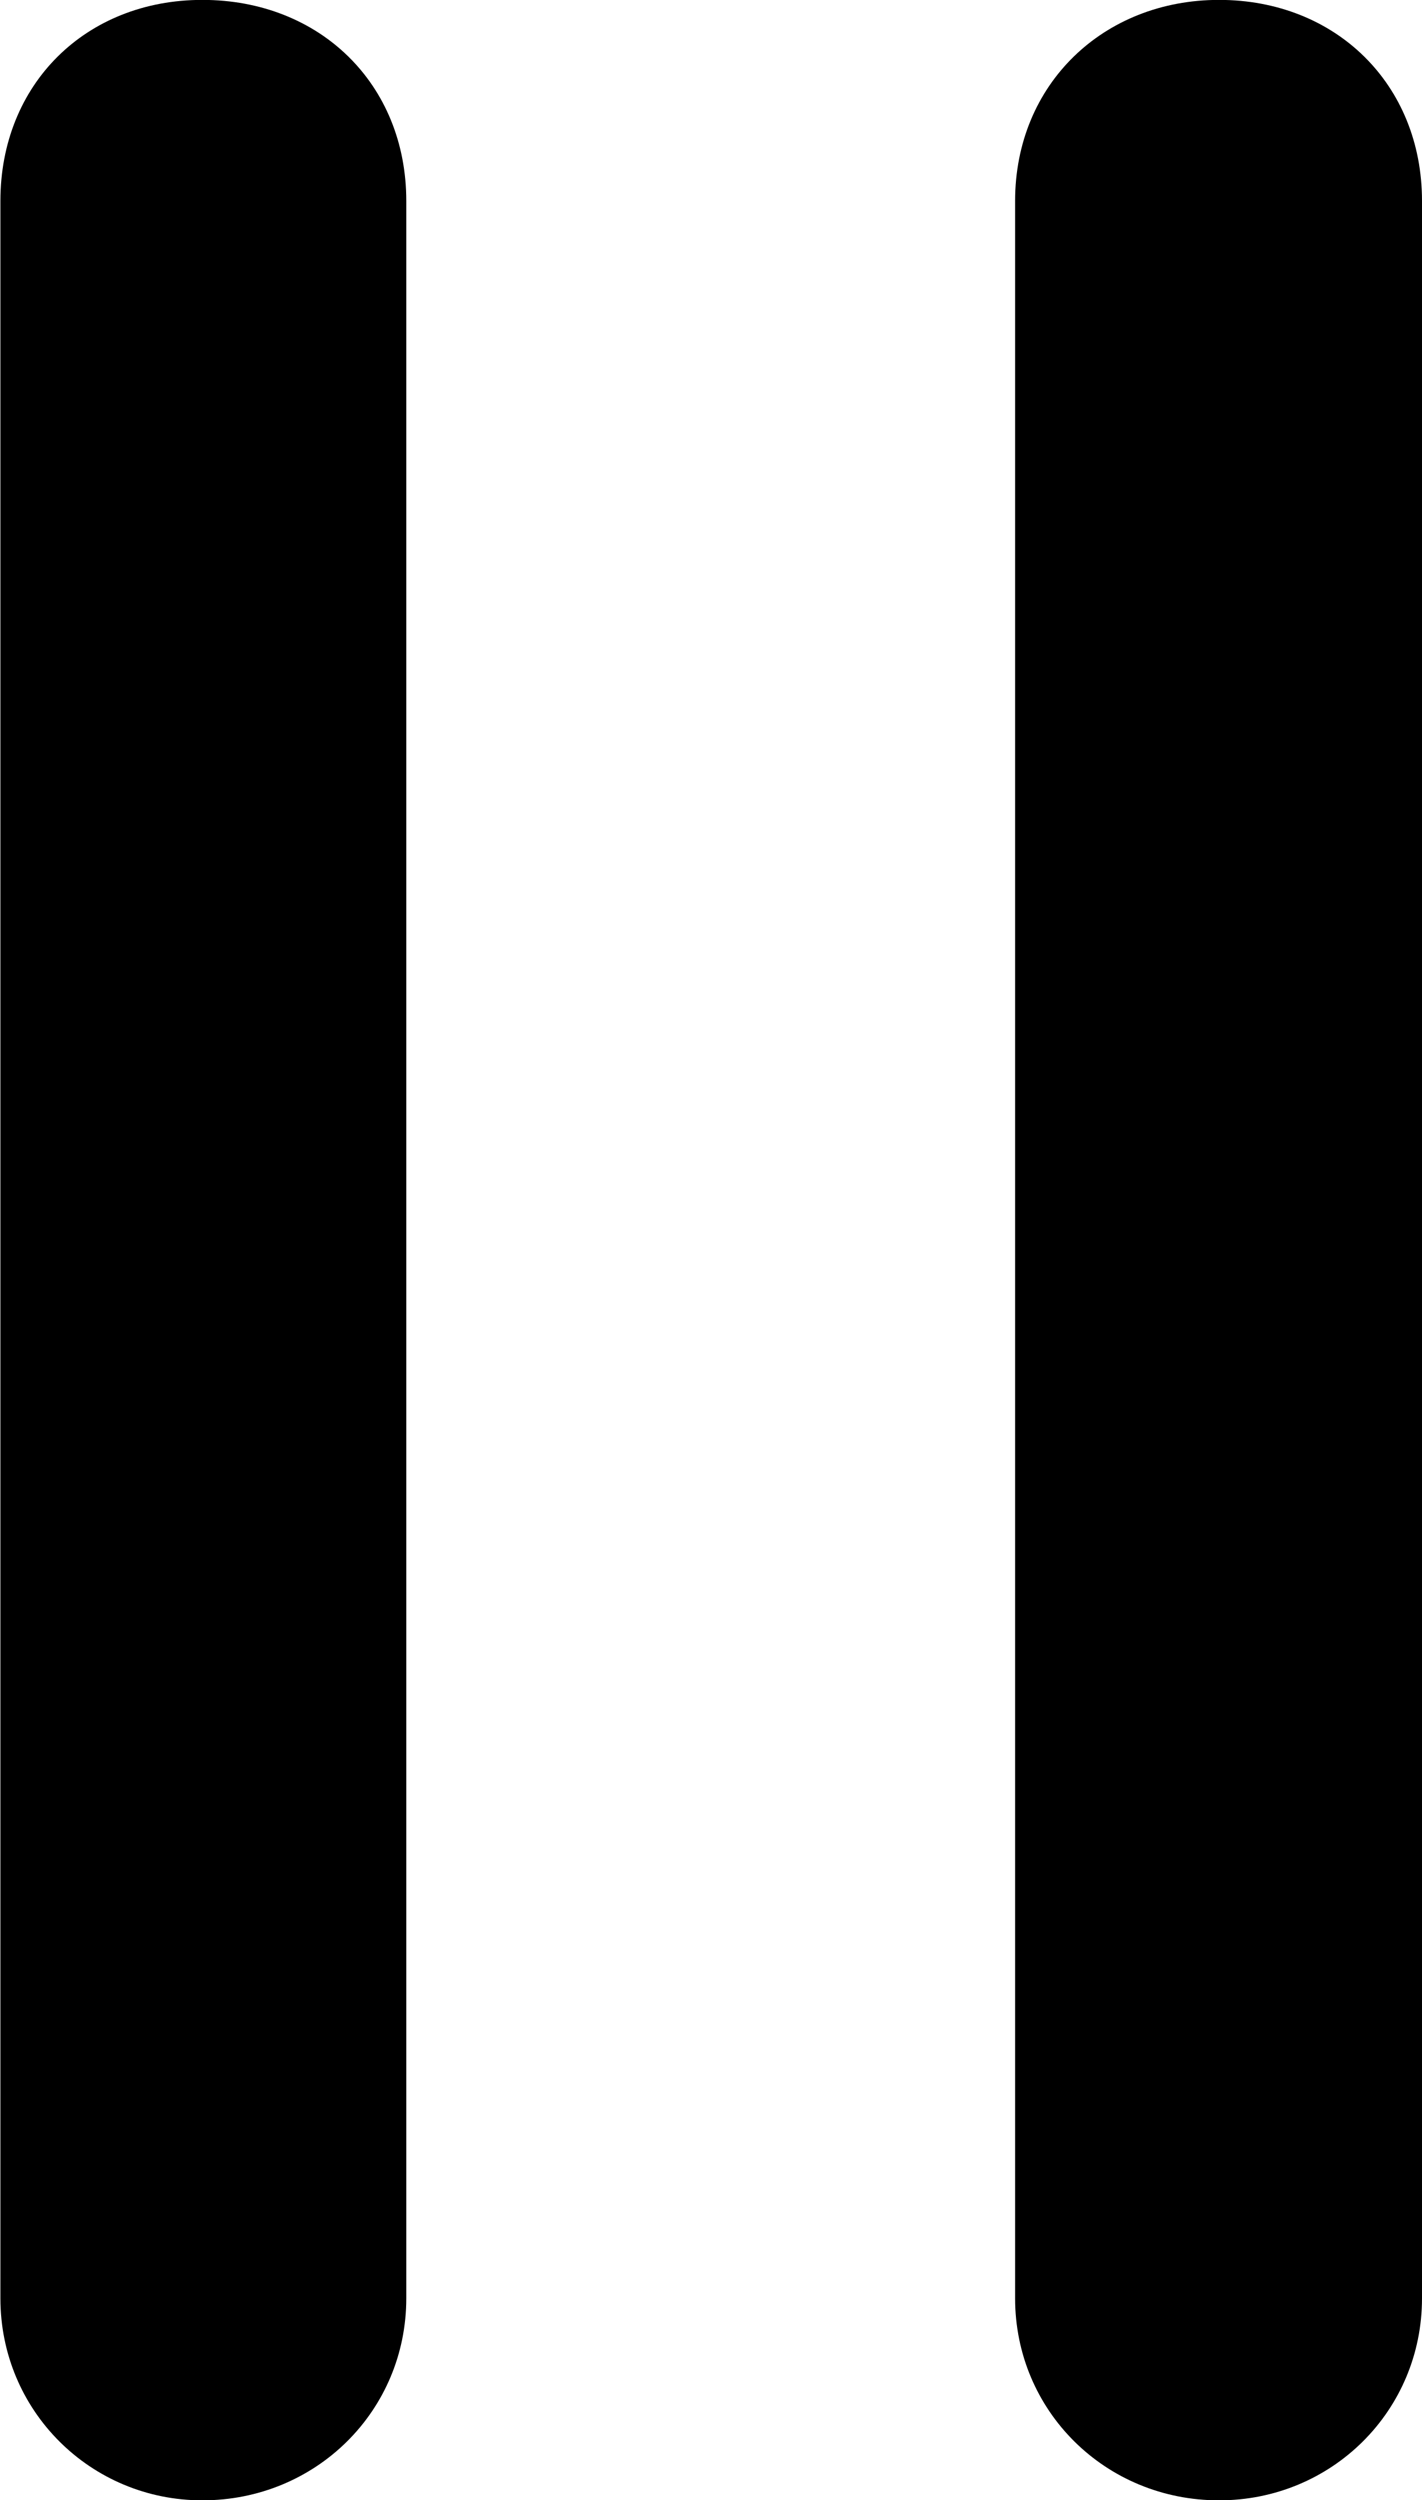 <?xml version="1.0" encoding="UTF-8"?>
<svg xmlns="http://www.w3.org/2000/svg" viewBox="0 0 14.014 24.637" width="14.014" height="24.637" fill="currentColor">
  <path d="M1.994 24.64C3.114 24.64 4.004 23.759 4.004 22.649V1.98C4.004 0.83 3.154 -0.001 1.994 -0.001C0.844 -0.001 0.004 0.83 0.004 1.98V22.649C0.004 23.759 0.894 24.64 1.994 24.64ZM12.014 24.64C13.124 24.64 14.014 23.759 14.014 22.649V1.98C14.014 0.83 13.164 -0.001 12.014 -0.001C10.874 -0.001 10.004 0.83 10.004 1.98V22.649C10.004 23.759 10.894 24.64 12.014 24.64Z"/>
</svg>
